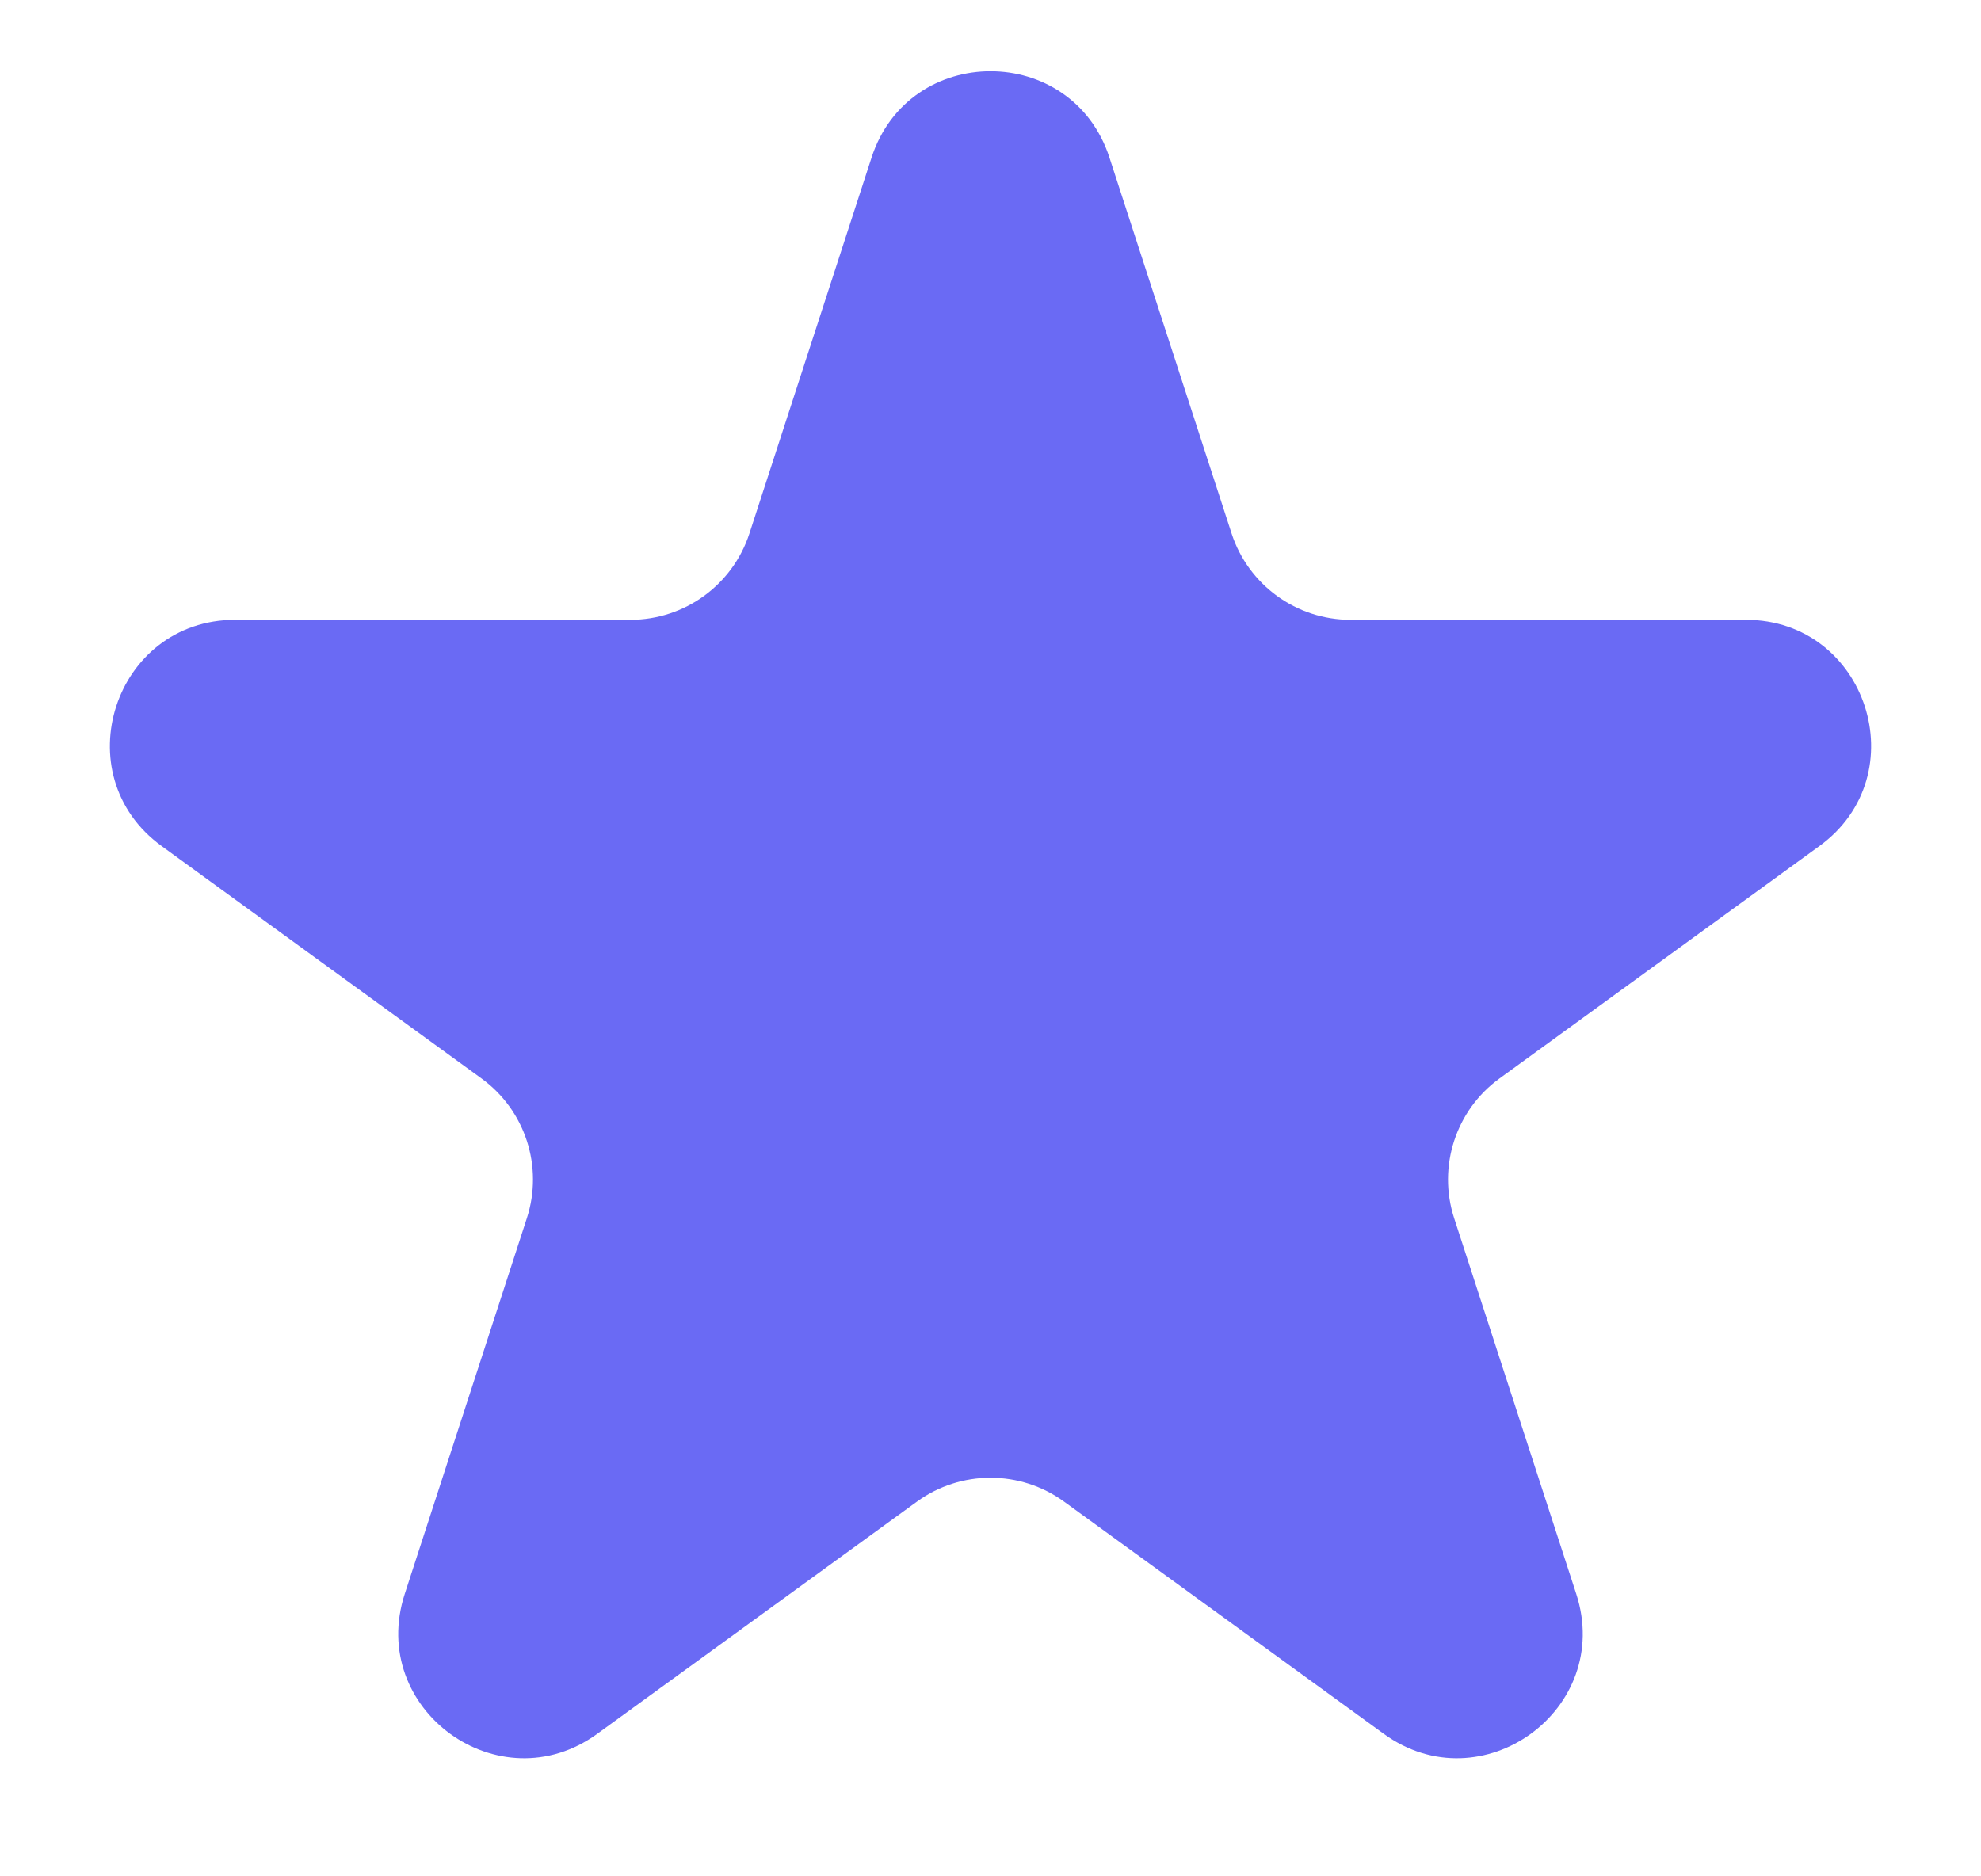 <svg width="19" height="18" viewBox="0 0 19 18" fill="none" xmlns="http://www.w3.org/2000/svg">
<path d="M8.359 1.512C8.718 0.407 10.282 0.407 10.641 1.512L11.812 5.117C11.973 5.612 12.434 5.946 12.954 5.946H16.744C17.906 5.946 18.39 7.434 17.449 8.117L14.383 10.345C13.962 10.65 13.786 11.192 13.947 11.687L15.118 15.291C15.477 16.397 14.212 17.316 13.272 16.633L10.205 14.405C9.785 14.1 9.215 14.1 8.795 14.405L5.728 16.633C4.788 17.316 3.523 16.397 3.882 15.291L5.053 11.687C5.214 11.192 5.038 10.65 4.617 10.345L1.551 8.117C0.61 7.434 1.094 5.946 2.256 5.946H6.046C6.566 5.946 7.027 5.612 7.188 5.117L8.359 1.512Z" fill="#6A6AF4"/>
</svg>
